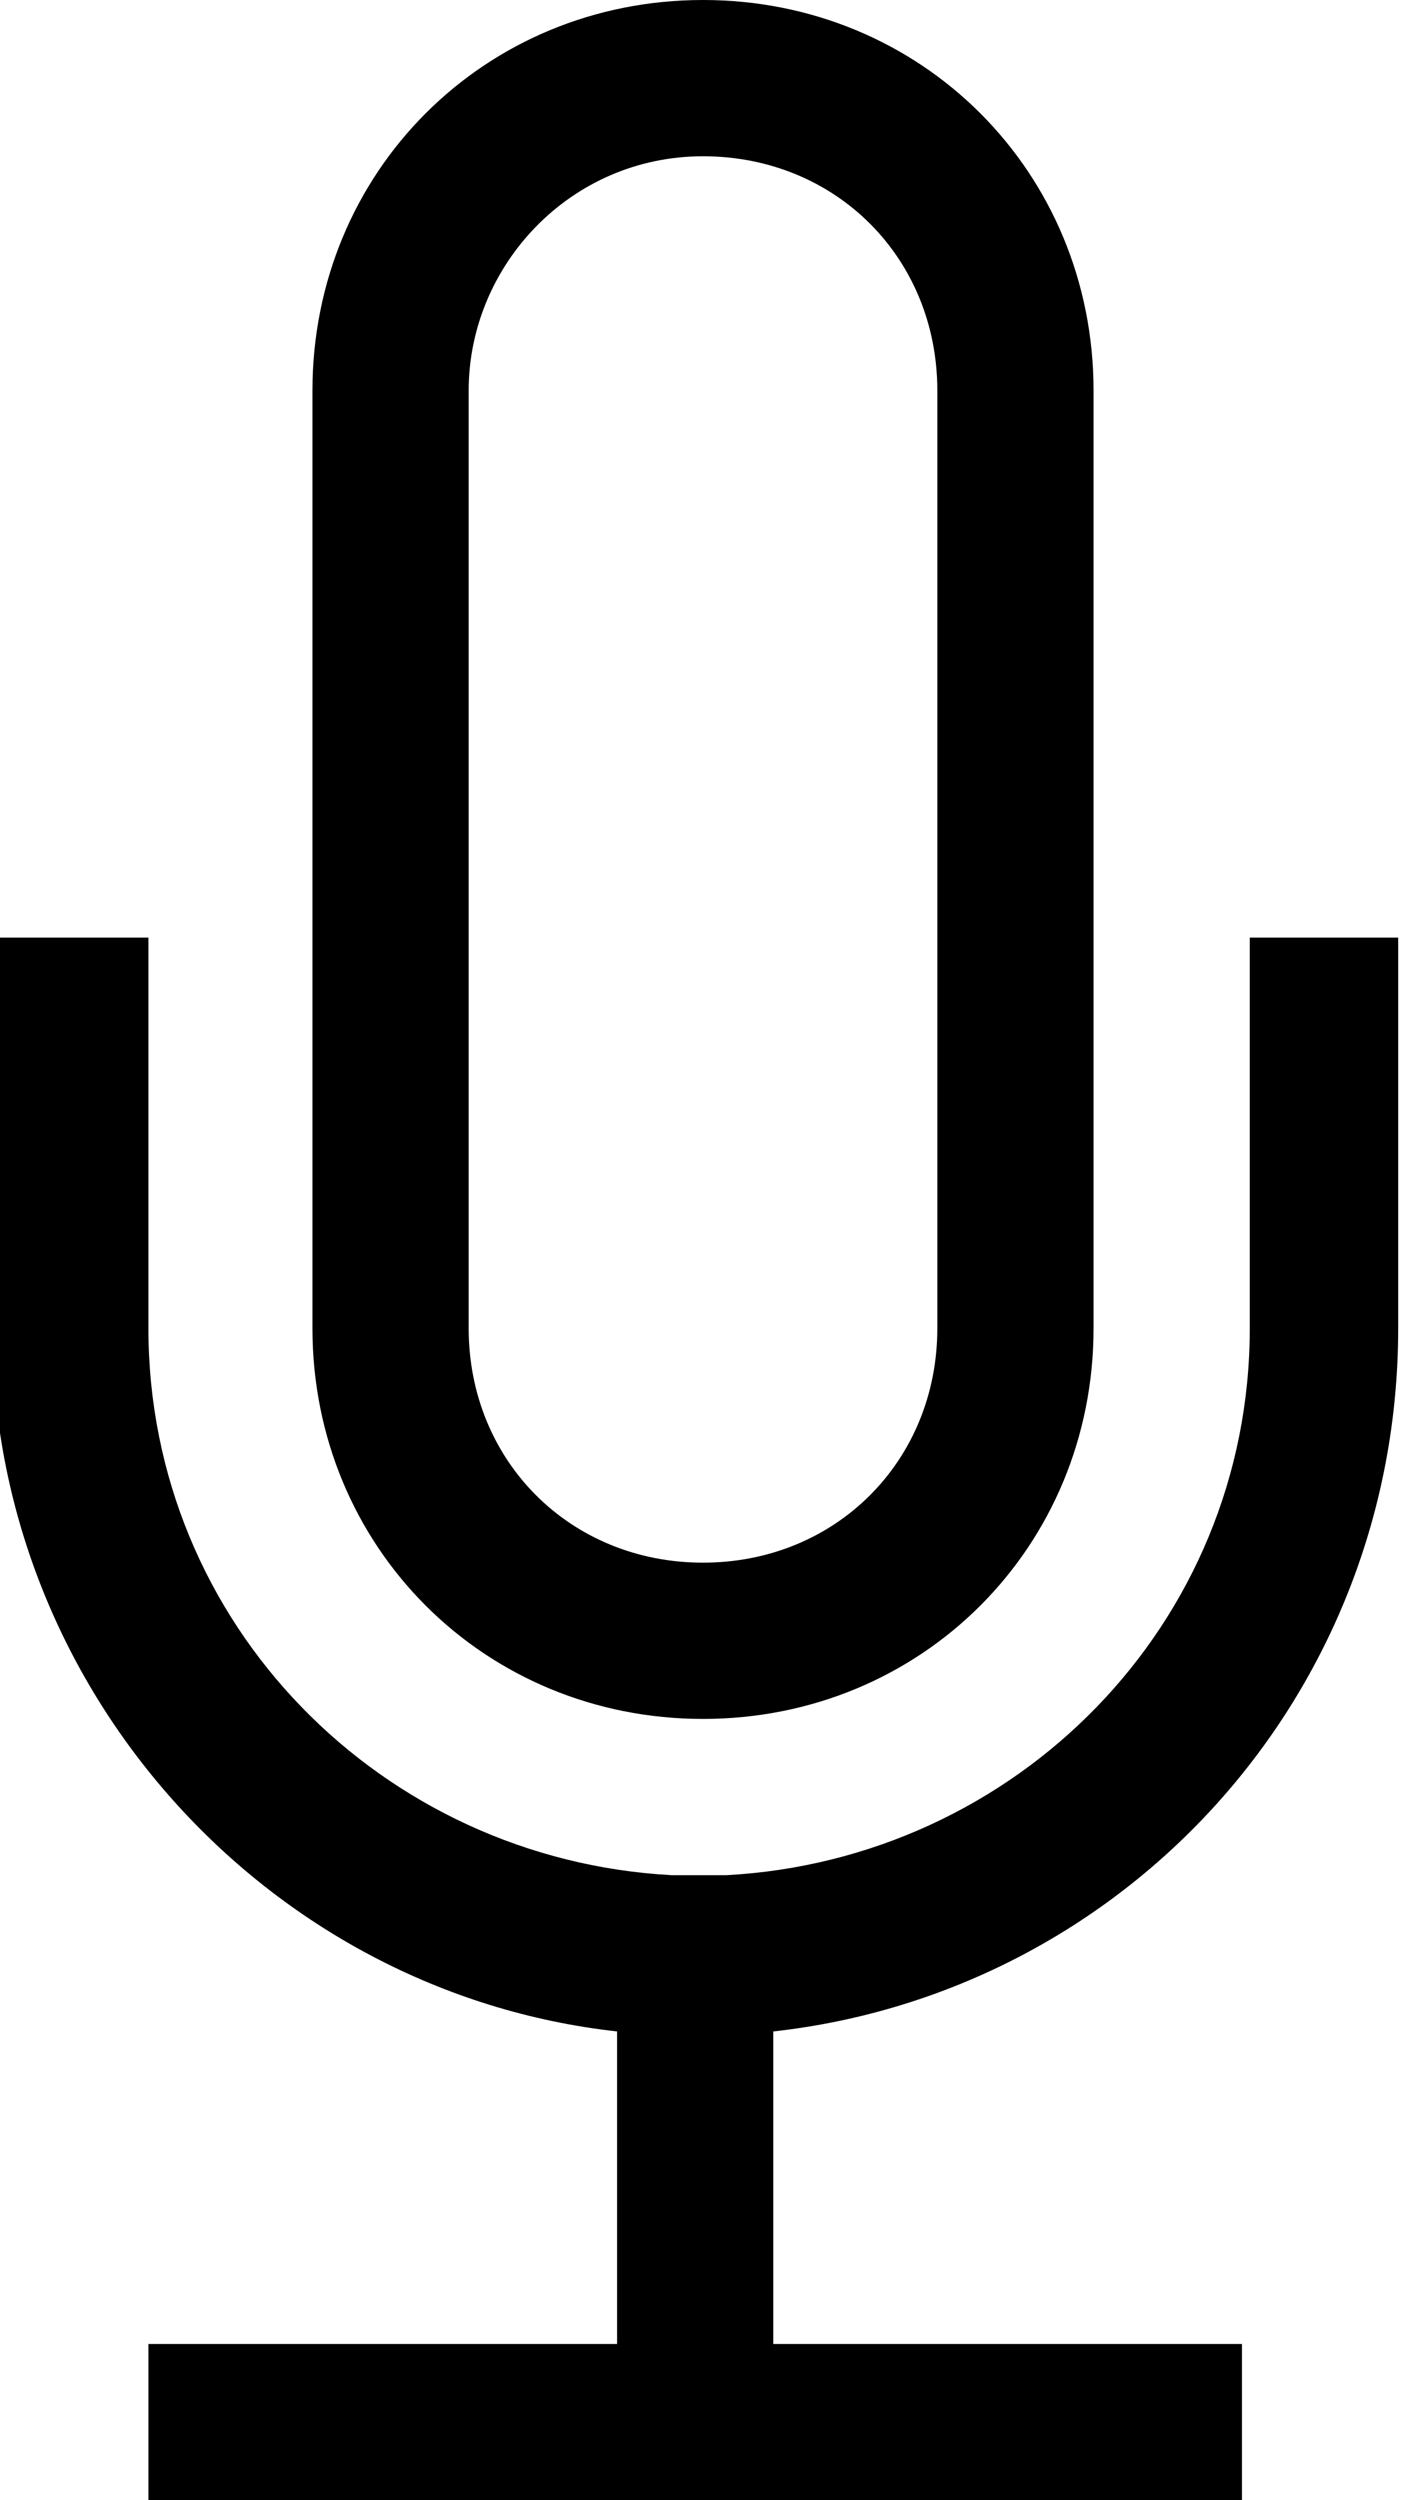 <?xml version="1.0" encoding="utf-8"?>
<!-- Generator: Adobe Illustrator 19.1.0, SVG Export Plug-In . SVG Version: 6.00 Build 0)  -->
<!DOCTYPE svg PUBLIC "-//W3C//DTD SVG 1.1//EN" "http://www.w3.org/Graphics/SVG/1.1/DTD/svg11.dtd">
<svg version="1.1" id="Calque_1" xmlns="http://www.w3.org/2000/svg" xmlns:xlink="http://www.w3.org/1999/xlink" x="0px" y="0px"
	 viewBox="-325 520.2 18 32" enable-background="new -325 520.2 18 32" xml:space="preserve">
<g>
	<g>
		<path opacity="0" fill="#494B4D" d="M-316,541.2c-2.2,0-4-1.8-4-4v-12c0-2.2,1.8-4,4-4s4,1.8,4,4v12
			C-312,539.4-313.8,541.2-316,541.2z"/>
		<path d="M-316,522.2c1.7,0,3,1.3,3,3v12c0,1.7-1.3,3-3,3s-3-1.3-3-3v-12C-319,523.6-317.7,522.2-316,522.2 M-316,520.2
			c-2.8,0-5,2.2-5,5v12c0,2.8,2.2,5,5,5s5-2.2,5-5v-12C-311,522.4-313.2,520.2-316,520.2L-316,520.2z"/>
	</g>
	<g>
		<path opacity="0" fill="#494B4D" d="M-317,551.2c0.6,0,1-0.4,1-1v-4c0-0.5-0.4-0.9-0.9-1c-3-0.3-5.5-2.3-6.5-4.9
			c1.1,2.8,3.8,4.8,7.1,5l0.7,0c3.6-0.2,6.6-2.7,7.4-6c-0.8,3.2-3.5,5.6-6.9,6c-0.5,0.1-0.9,0.5-0.9,1v4c0,0.6,0.4,1,1,1H-317z"/>
		<path d="M-307,532.2h-2v5h0c0,3.8-3,6.8-6.7,7h-0.7c-3.7-0.2-6.7-3.2-6.7-7h0v-5h-2v5h0c0,4.6,3.5,8.5,8,9v4h-6v2h6h2h6v-2h-6v-4
			c4.5-0.5,8-4.3,8-9h0V532.2L-307,532.2z"/>
	</g>
</g>
</svg>
